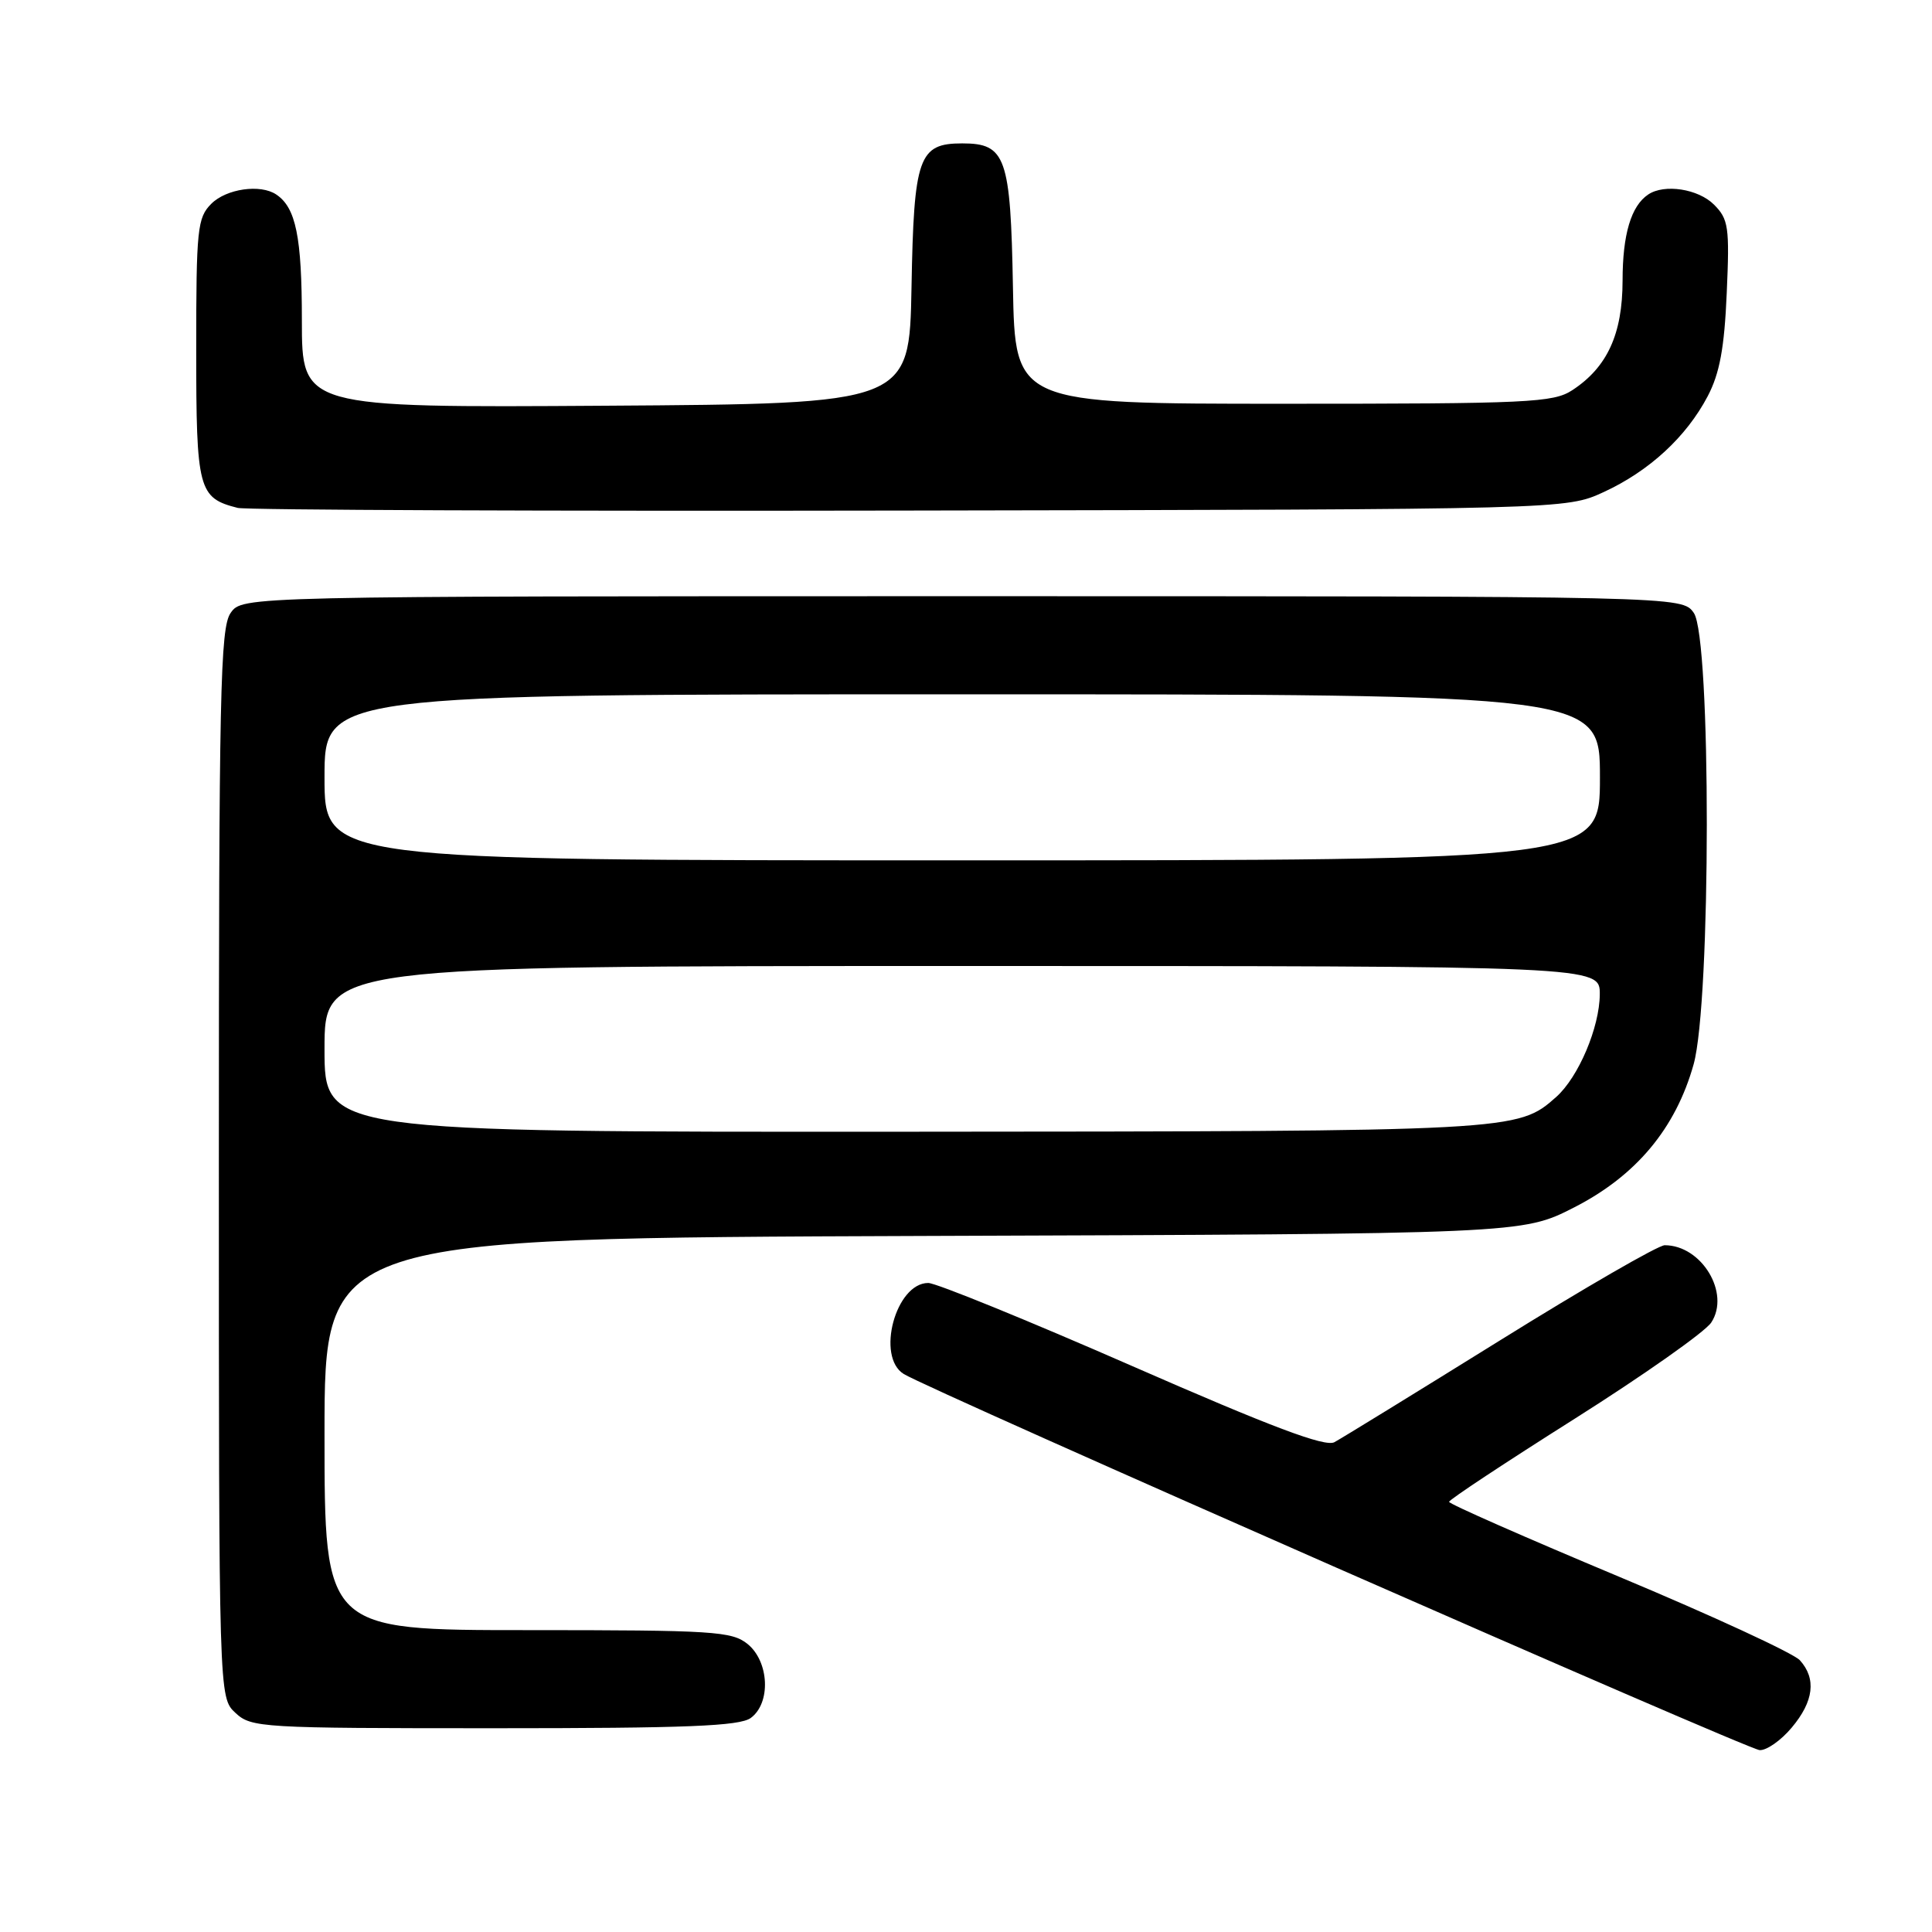 <?xml version="1.0" encoding="UTF-8" standalone="no"?>
<!DOCTYPE svg PUBLIC "-//W3C//DTD SVG 1.1//EN" "http://www.w3.org/Graphics/SVG/1.1/DTD/svg11.dtd" >
<svg xmlns="http://www.w3.org/2000/svg" xmlns:xlink="http://www.w3.org/1999/xlink" version="1.1" viewBox="0 0 256 256">
 <g >
 <path fill="currentColor"
d=" M 237.41 228.92 C 240.34 225.44 240.70 222.43 238.49 219.99 C 237.66 219.07 226.86 214.08 214.50 208.91 C 202.13 203.73 192.01 199.28 192.01 199.00 C 192.01 198.72 199.49 193.78 208.64 188.00 C 217.78 182.22 225.94 176.48 226.75 175.24 C 229.31 171.36 225.48 165.00 220.58 165.00 C 219.73 165.00 209.91 170.67 198.77 177.60 C 187.62 184.53 177.74 190.60 176.81 191.10 C 175.57 191.76 168.52 189.11 150.00 181.00 C 136.18 174.95 124.03 170.00 123.00 170.00 C 118.68 170.00 116.05 179.78 119.75 182.06 C 123.22 184.21 231.54 231.81 233.16 231.90 C 234.07 231.96 235.99 230.62 237.41 228.92 Z  M 99.48 227.64 C 102.17 225.67 101.93 220.18 99.06 217.84 C 96.97 216.15 94.53 216.00 69.89 216.00 C 43.00 216.00 43.00 216.00 43.00 190.02 C 43.00 164.05 43.00 164.05 122.35 163.77 C 201.70 163.50 201.70 163.50 208.56 160.00 C 216.78 155.81 222.03 149.53 224.41 141.04 C 226.73 132.78 226.75 84.52 224.44 81.22 C 222.89 79.00 222.89 79.00 127.50 79.00 C 32.11 79.00 32.11 79.00 30.56 81.22 C 29.18 83.18 29.00 91.78 29.00 154.18 C 29.00 224.92 29.00 224.92 31.19 226.96 C 33.30 228.93 34.55 229.00 65.50 229.00 C 90.98 229.00 98.00 228.72 99.48 227.64 Z  M 212.50 65.20 C 218.53 62.42 223.44 57.90 226.28 52.50 C 227.86 49.49 228.49 46.12 228.80 38.86 C 229.19 30.08 229.04 29.04 227.11 27.11 C 225.03 25.03 220.54 24.33 218.40 25.77 C 216.13 27.28 215.00 31.06 215.00 37.18 C 214.99 44.26 212.98 48.66 208.34 51.70 C 205.82 53.35 202.62 53.50 170.05 53.50 C 134.50 53.50 134.50 53.50 134.22 38.05 C 133.91 20.79 133.28 19.00 127.50 19.00 C 121.72 19.00 121.09 20.79 120.78 38.05 C 120.50 53.50 120.50 53.50 80.25 53.76 C 40.00 54.02 40.00 54.02 40.00 42.45 C 40.00 31.38 39.21 27.51 36.60 25.77 C 34.50 24.36 29.99 25.01 28.00 27.00 C 26.15 28.85 26.00 30.33 26.00 46.35 C 26.00 64.93 26.28 65.98 31.50 67.30 C 32.60 67.58 72.65 67.74 120.50 67.65 C 207.50 67.50 207.50 67.50 212.50 65.20 Z  M 43.00 139.00 C 43.00 128.00 43.00 128.00 127.50 128.00 C 212.00 128.00 212.00 128.00 211.98 131.75 C 211.95 136.14 209.16 142.72 206.21 145.35 C 201.09 149.90 200.84 149.91 119.75 149.96 C 43.00 150.00 43.00 150.00 43.00 139.00 Z  M 43.00 103.00 C 43.00 92.00 43.00 92.00 127.50 92.00 C 212.00 92.00 212.00 92.00 212.00 103.00 C 212.00 114.00 212.00 114.00 127.50 114.00 C 43.00 114.00 43.00 114.00 43.00 103.00 Z "/>
</g>
</svg>